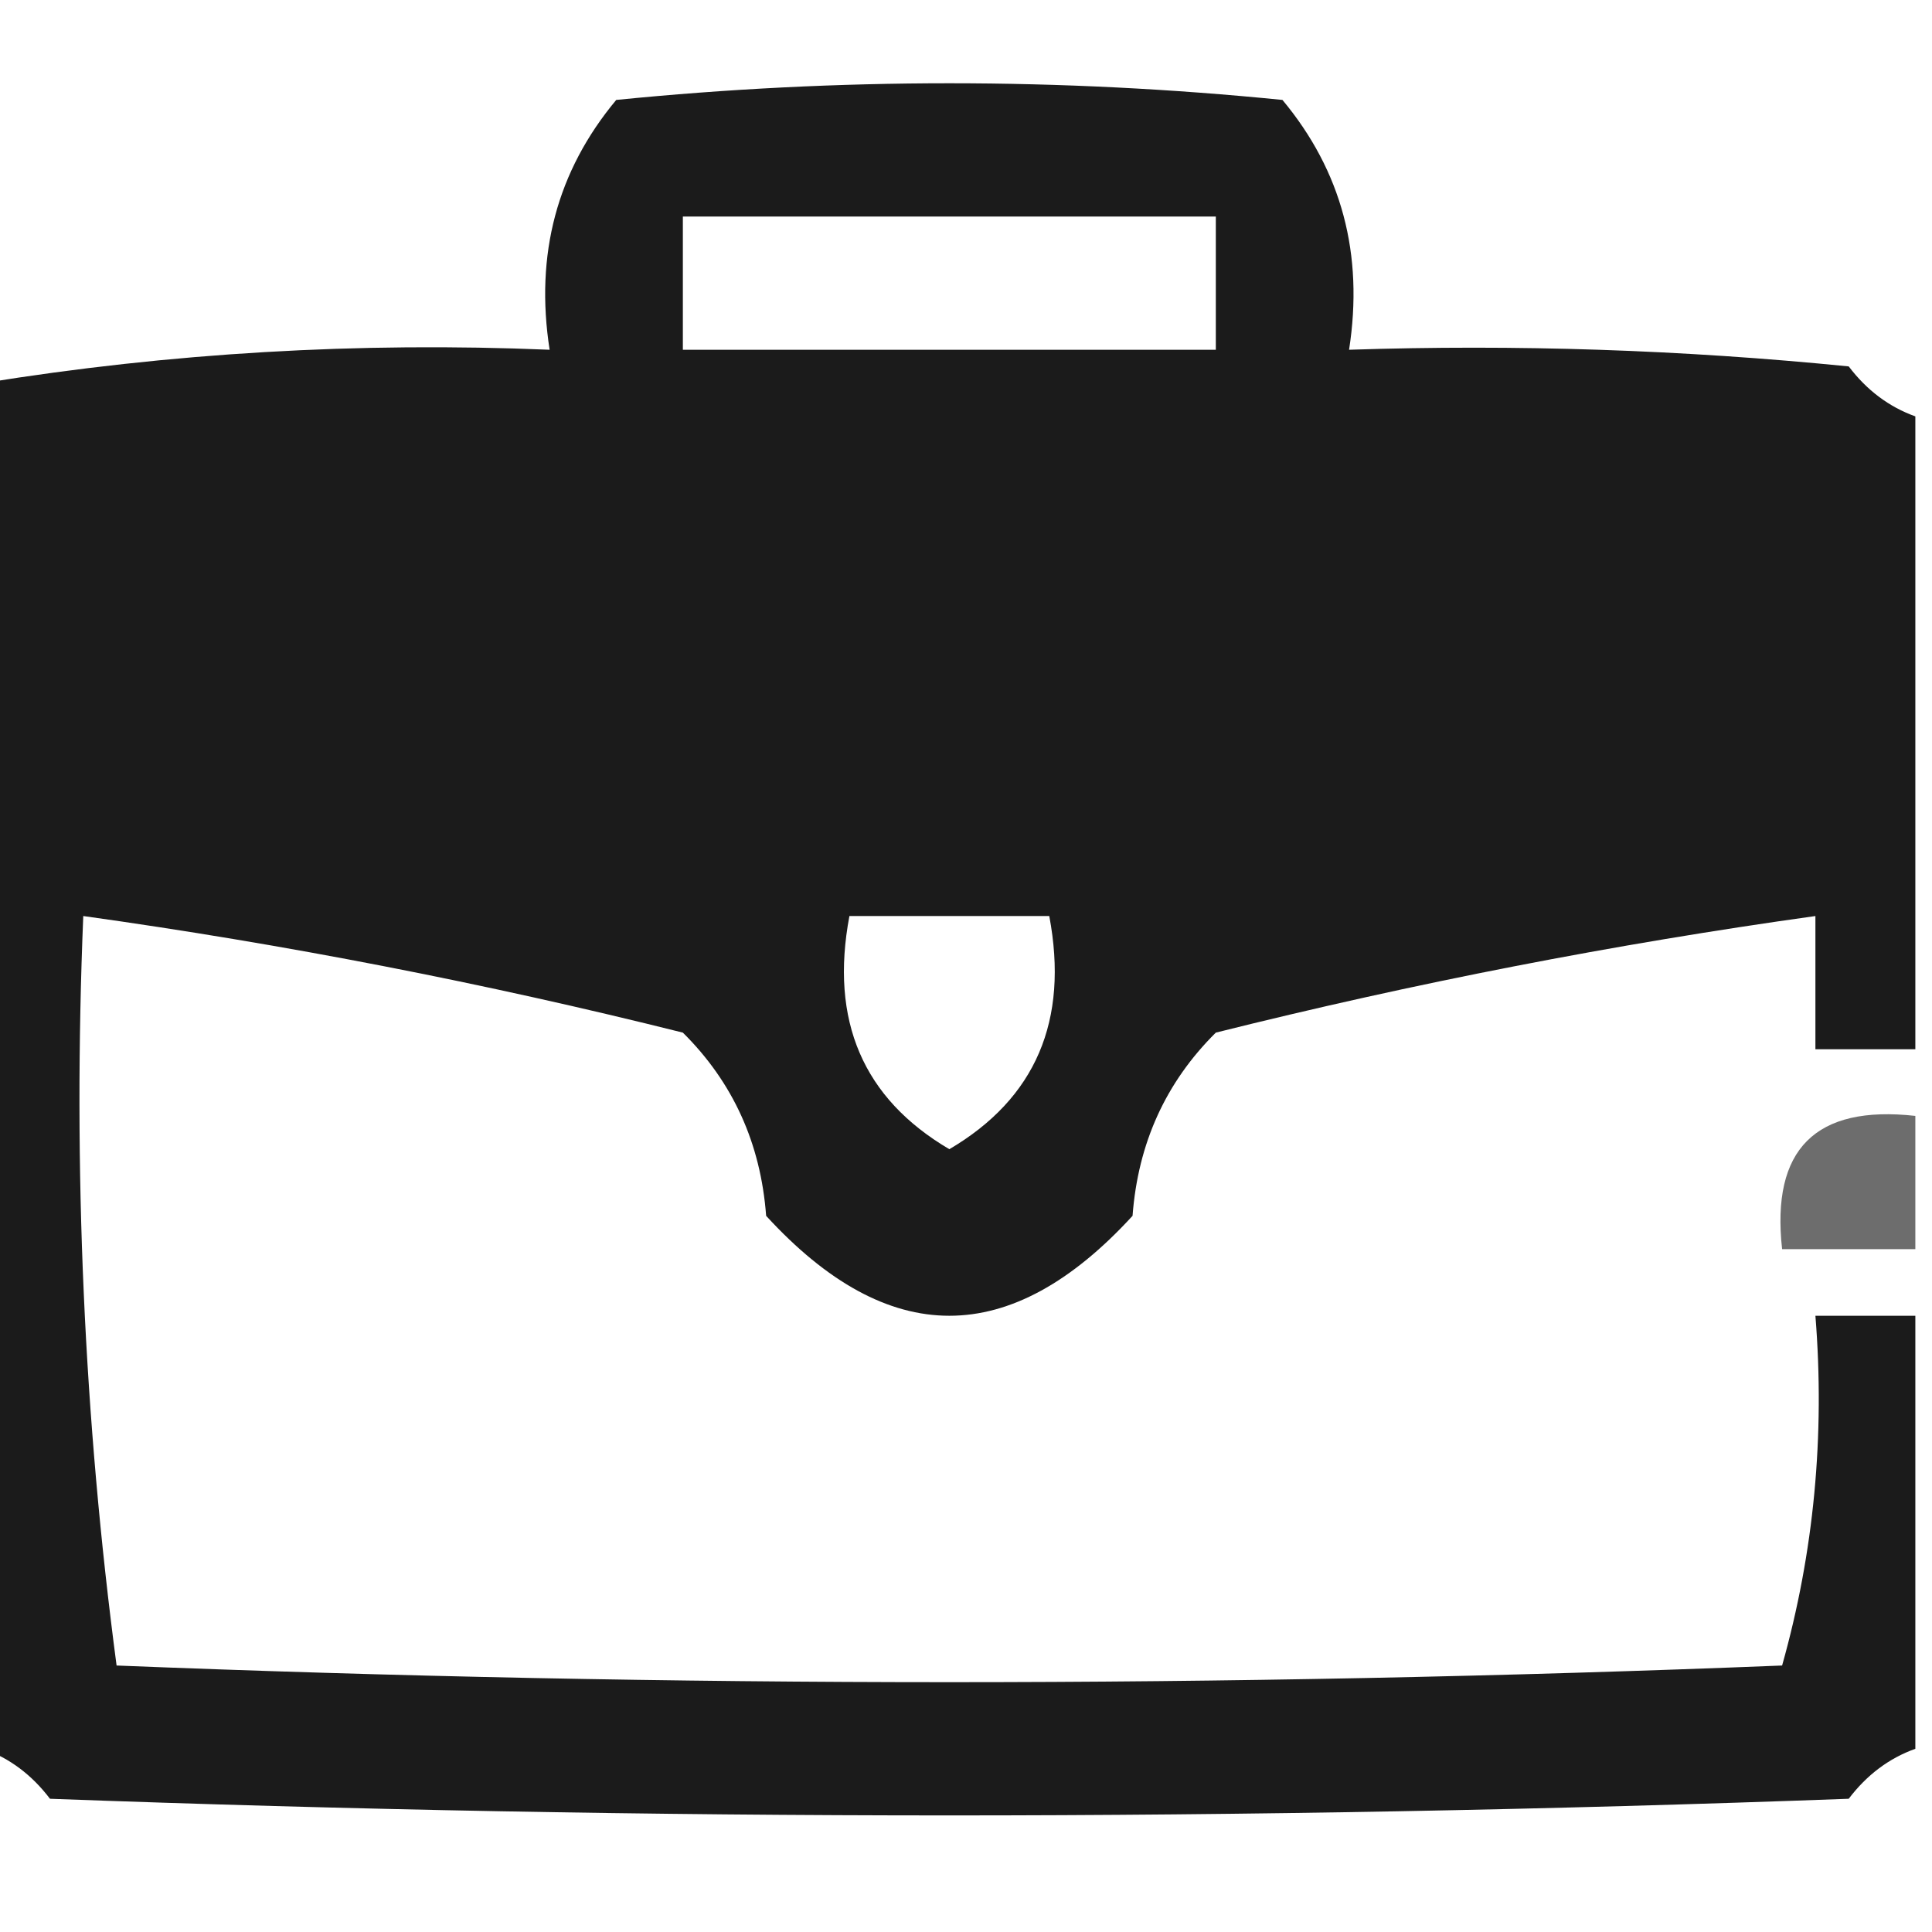 <?xml version="1.0" encoding="UTF-8"?>
<!DOCTYPE svg PUBLIC "-//W3C//DTD SVG 1.1//EN" "http://www.w3.org/Graphics/SVG/1.1/DTD/svg11.dtd">
<svg xmlns="http://www.w3.org/2000/svg" version="1.1" width="58px" height="58px" style="shape-rendering:geometricPrecision; text-rendering:geometricPrecision; image-rendering:optimizeQuality; fill-rule:evenodd; clip-rule:evenodd" xmlns:xlink="http://www.w3.org/1999/xlink">
<g><path style="opacity:0.893" fill="#000000" d="M 57.5,12.5 C 57.5,18.833 57.5,25.167 57.5,31.5C 56.5,31.5 55.5,31.5 54.5,31.5C 54.5,30.167 54.5,28.833 54.5,27.5C 48.449,28.345 42.449,29.512 36.5,31C 34.996,32.491 34.163,34.324 34,36.5C 30.333,40.5 26.667,40.5 23,36.5C 22.837,34.324 22.004,32.491 20.5,31C 14.547,29.511 8.547,28.344 2.5,27.5C 2.186,35.087 2.519,42.587 3.5,50C 20.167,50.667 36.833,50.667 53.5,50C 54.456,46.606 54.789,43.106 54.5,39.5C 55.5,39.5 56.5,39.5 57.5,39.5C 57.5,43.833 57.5,48.167 57.5,52.5C 56.711,52.783 56.044,53.283 55.5,54C 37.5,54.667 19.5,54.667 1.5,54C 0.956,53.283 0.289,52.783 -0.5,52.5C -0.5,38.833 -0.5,25.167 -0.5,11.5C 5.106,10.593 10.773,10.26 16.5,10.5C 16.055,7.635 16.721,5.135 18.5,3C 25.167,2.333 31.833,2.333 38.5,3C 40.279,5.135 40.945,7.635 40.5,10.5C 45.511,10.334 50.511,10.501 55.5,11C 56.044,11.717 56.711,12.217 57.5,12.5 Z M 20.5,6.5 C 25.833,6.5 31.167,6.5 36.5,6.5C 36.5,7.833 36.5,9.167 36.5,10.5C 31.167,10.5 25.833,10.5 20.5,10.5C 20.5,9.167 20.5,7.833 20.5,6.5 Z M 25.5,27.5 C 27.5,27.5 29.5,27.5 31.5,27.5C 32.092,30.64 31.092,32.974 28.5,34.5C 25.908,32.974 24.908,30.64 25.5,27.5 Z"/></g>
<g><path style="opacity:0.572" fill="#000000" d="M 57.5,33.5 C 57.5,34.833 57.5,36.167 57.5,37.5C 56.167,37.5 54.833,37.5 53.5,37.5C 53.167,34.5 54.5,33.167 57.5,33.5 Z"/></g>
</svg>
